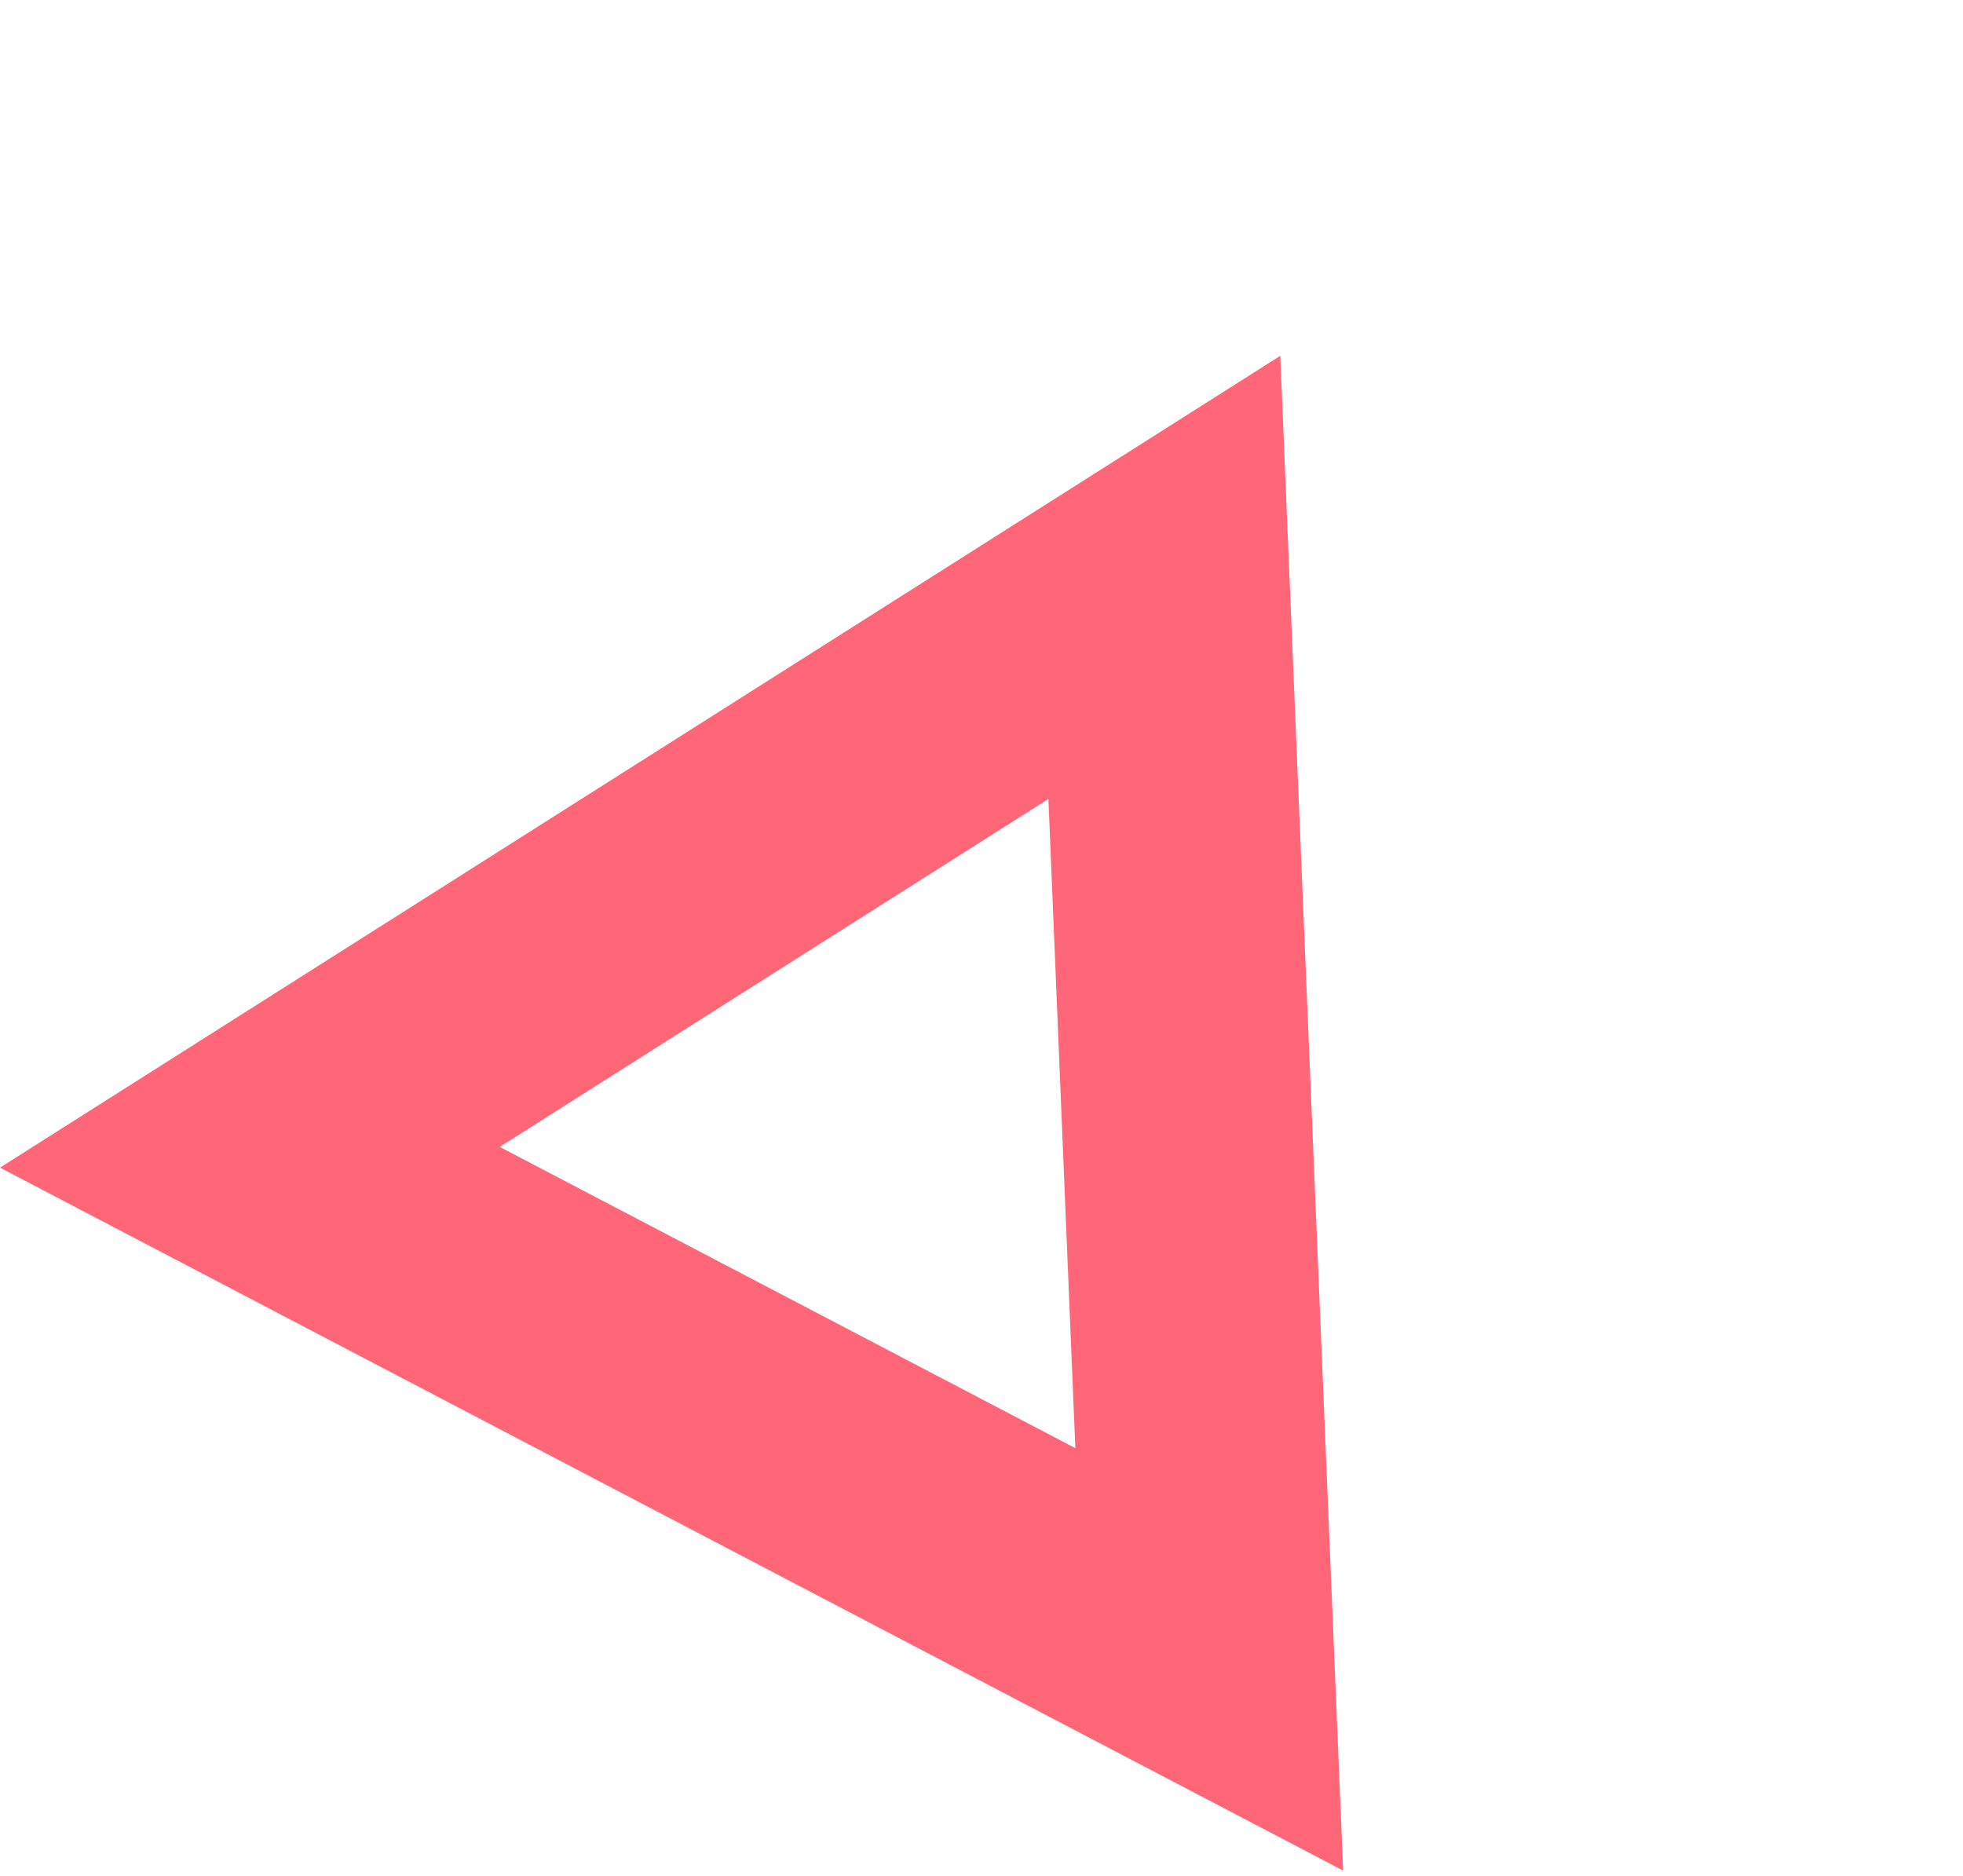<svg width="157" height="150" viewBox="0 0 157 150" fill="none" xmlns="http://www.w3.org/2000/svg">
<path d="M19.984 92.55L93.124 46.176L96.715 132.704L19.984 92.55Z" stroke="#FF6677" stroke-width="20"/>
</svg>

